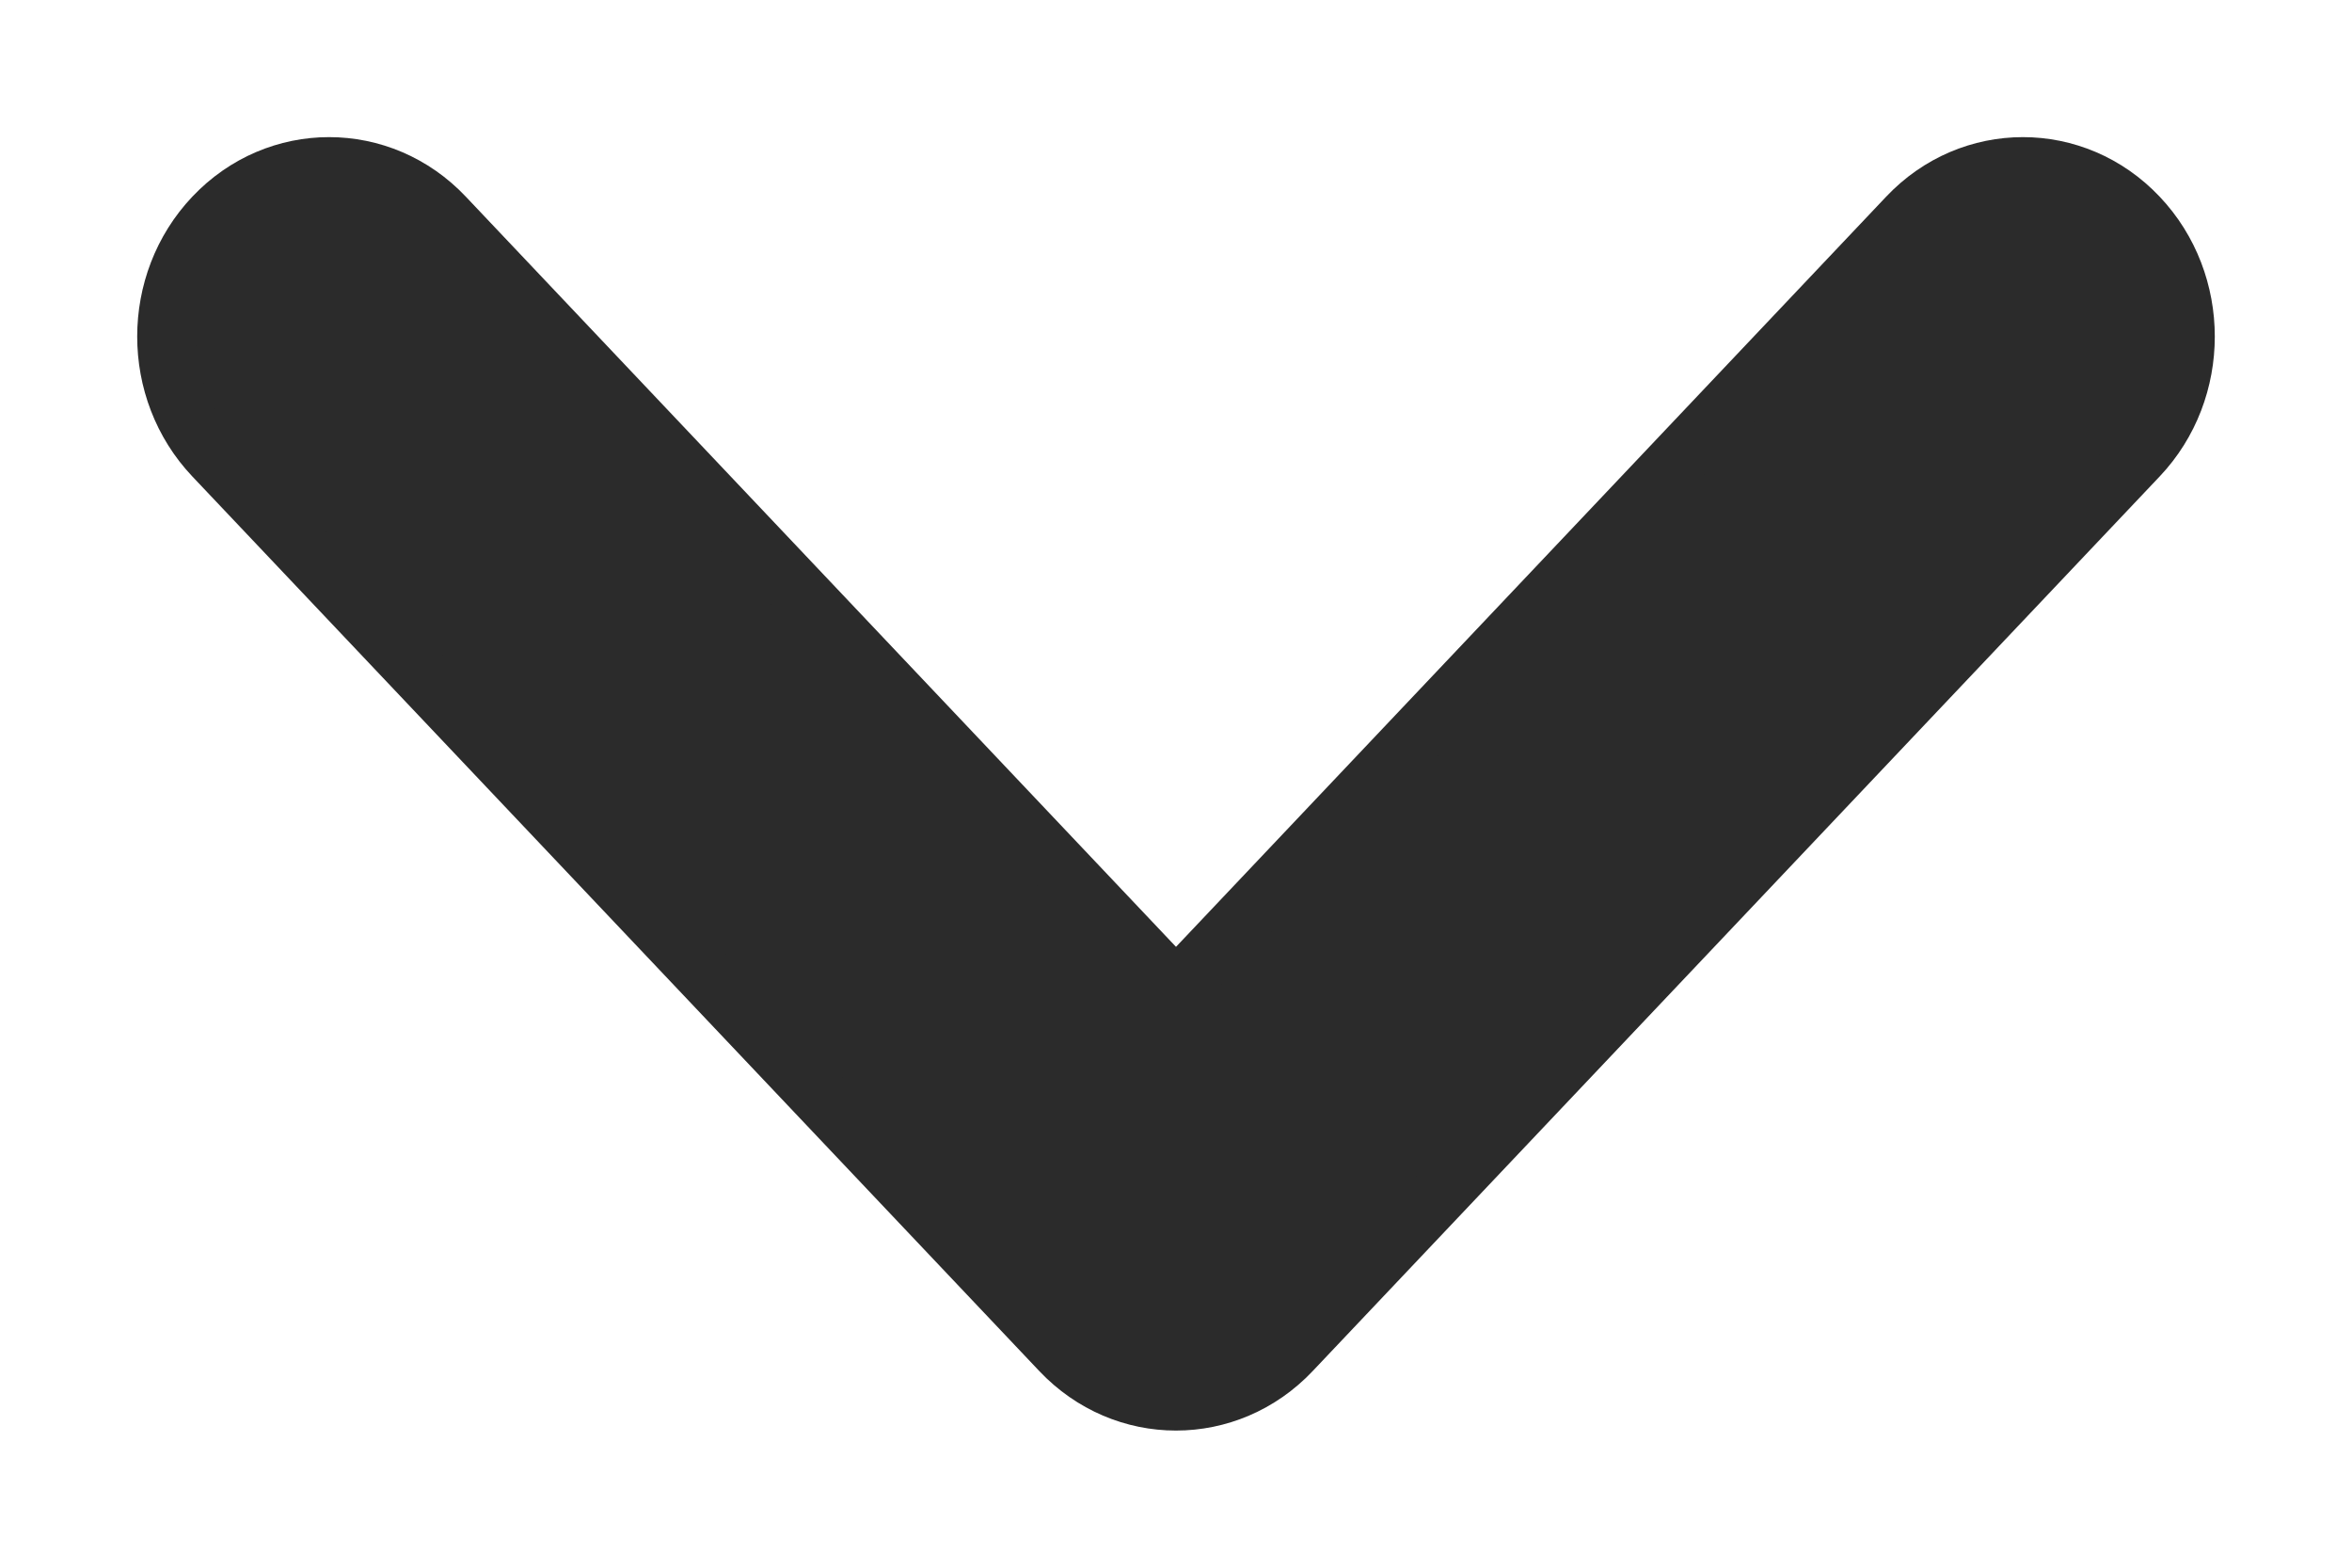 <svg width="12" height="8" viewBox="0 0 12 8" fill="none" xmlns="http://www.w3.org/2000/svg">
<path d="M6.589 6.893L10.91 2.328C11.23 1.99 11.23 1.445 10.91 1.107C10.586 0.764 10.056 0.764 9.732 1.107L6 5.05L2.268 1.107C1.944 0.764 1.414 0.764 1.09 1.107C0.77 1.445 0.77 1.99 1.09 2.328L5.411 6.893C5.735 7.236 6.265 7.236 6.589 6.893Z" fill="#2B2B2B" stroke="#2B2B2B" stroke-width="0.3"/>
</svg>
